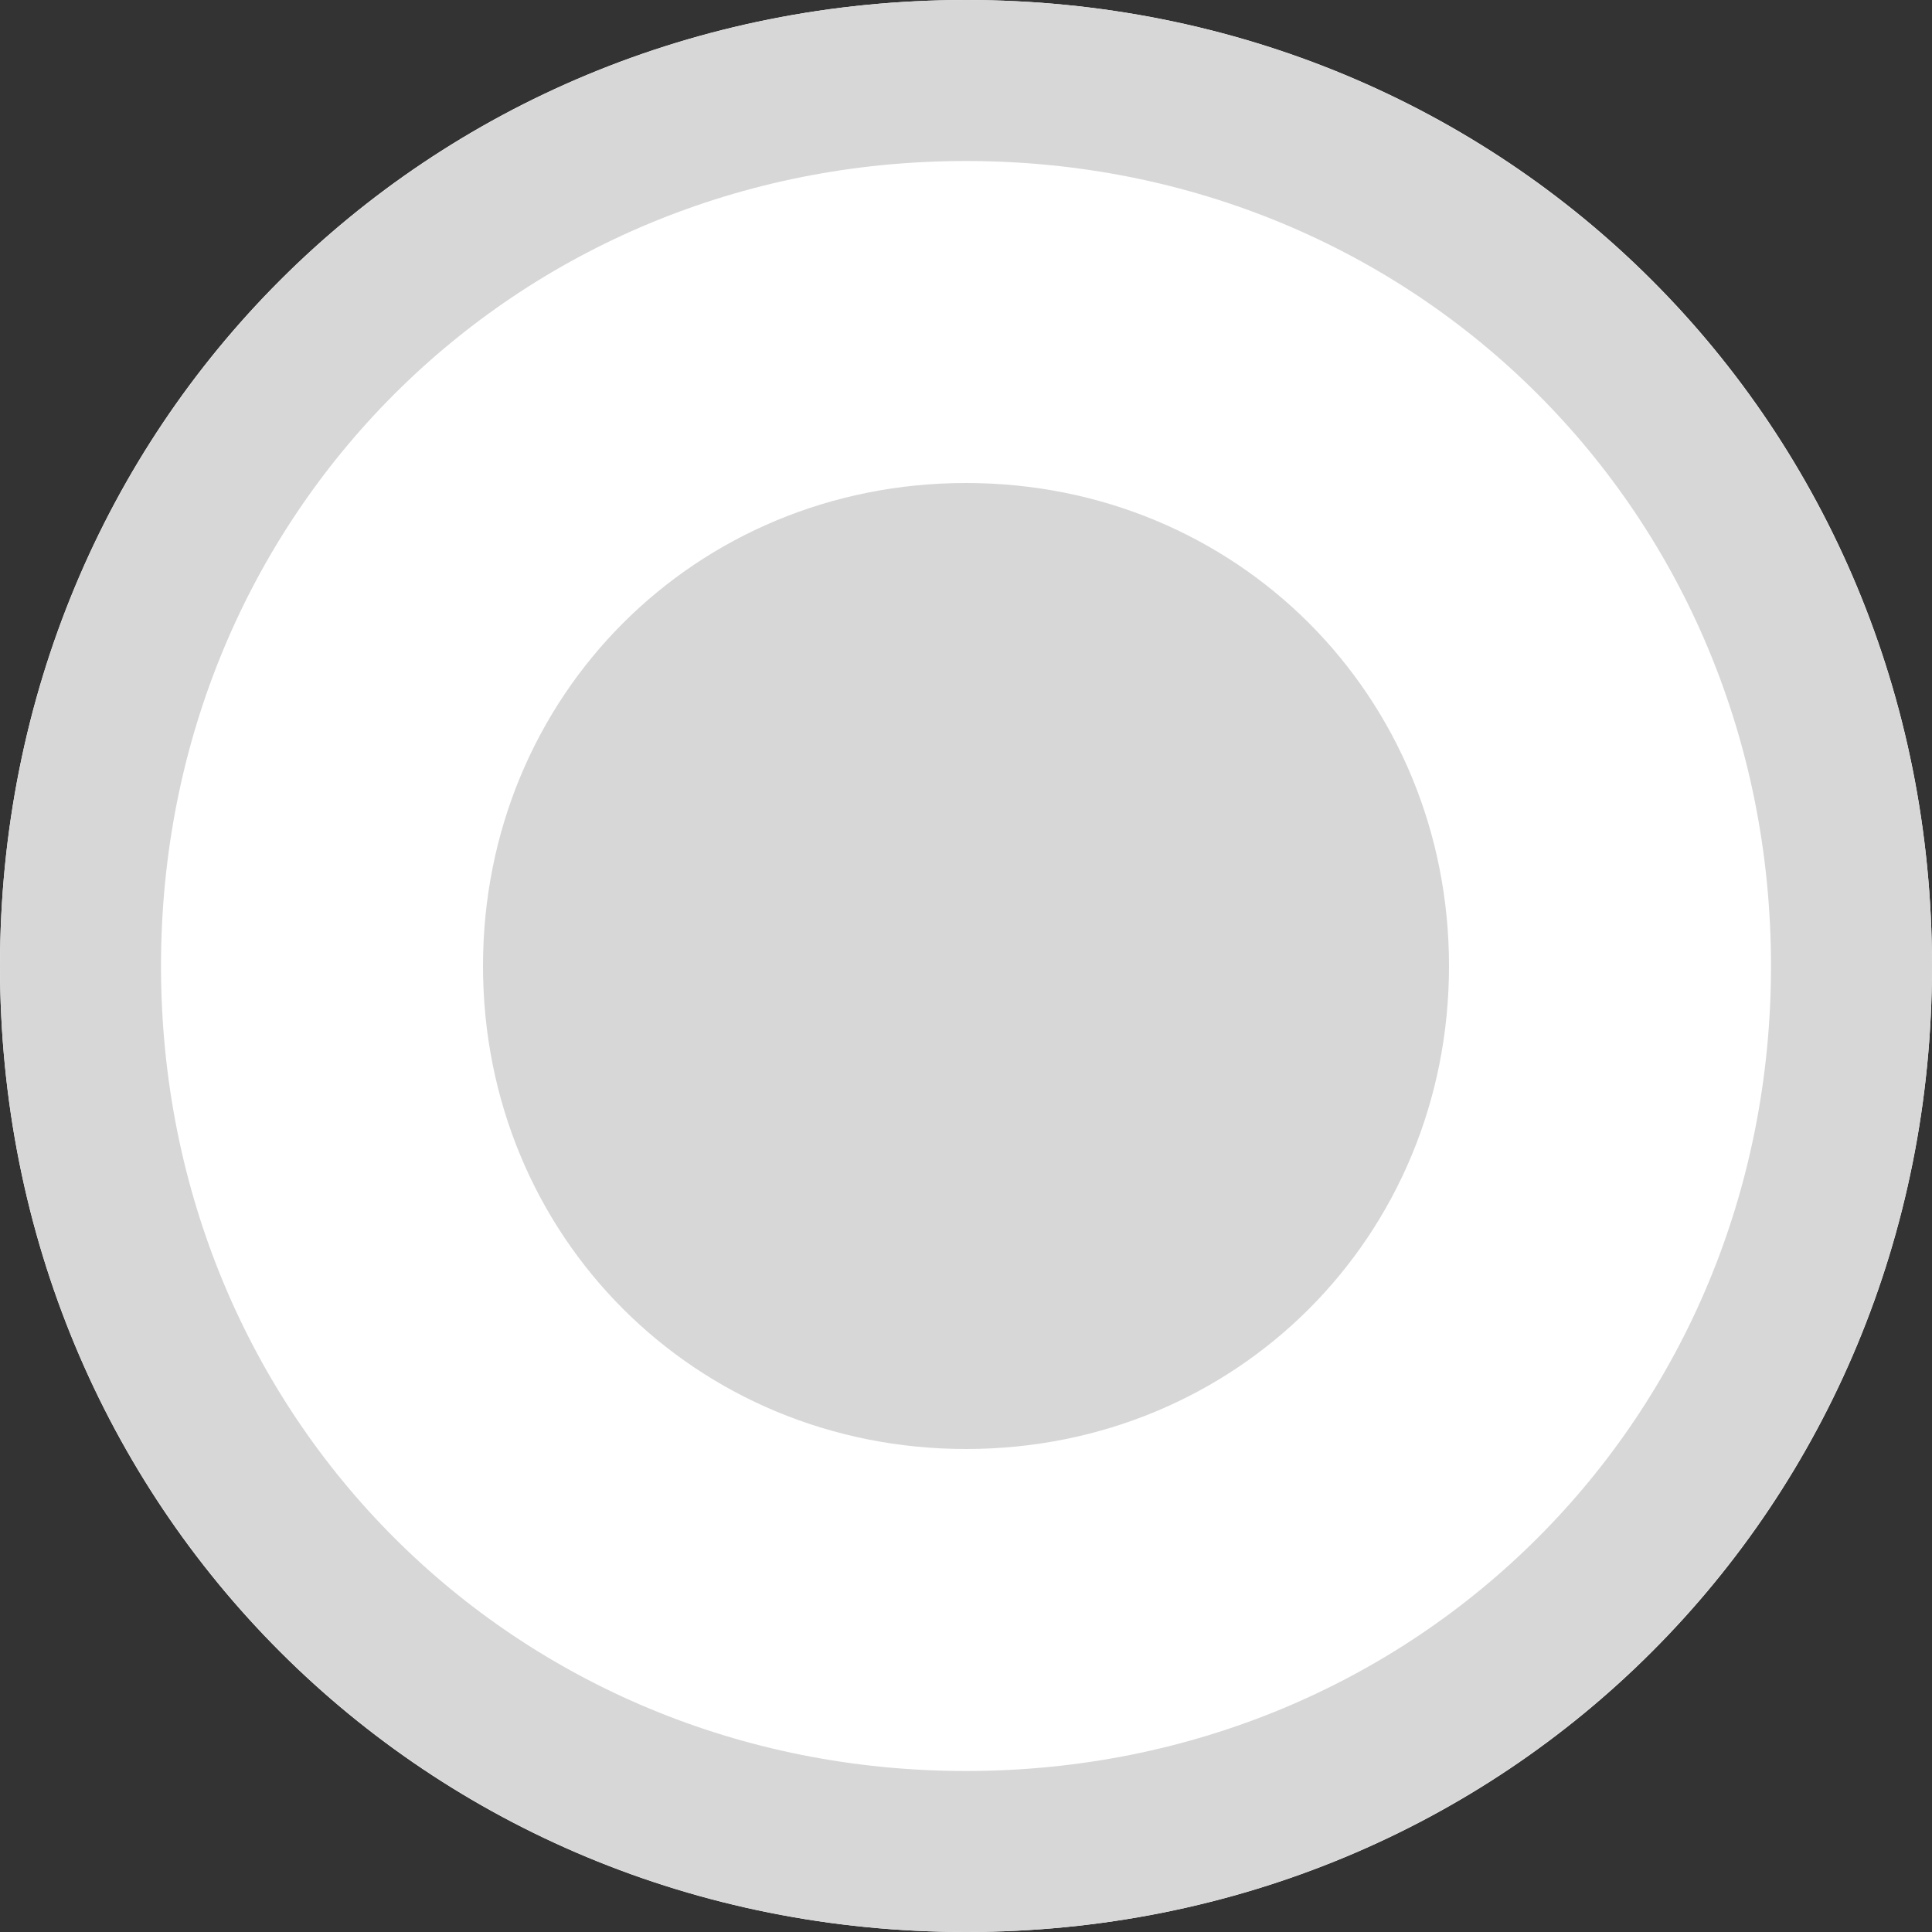 ﻿<?xml version="1.0" encoding="utf-8"?>
<svg version="1.1" xmlns:xlink="http://www.w3.org/1999/xlink" width="12px" height="12px" viewBox="36 6.5  12 12" xmlns="http://www.w3.org/2000/svg">
  <rect x="36" y="6.5" width="12" height="12" fill="#333333" stroke="none"/>
  <path d="M 42 6.5  C 45.36 6.5  48 9.14  48 12.5  C 48 15.86  45.36 18.5  42 18.5  C 38.64 18.5  36 15.86  36 12.5  C 36 9.14  38.64 6.5  42 6.5  Z " fill-rule="nonzero" fill="#ffffff" stroke="none" />
  <path d="M 42 7  C 45.08 7  47.5 9.42  47.5 12.5  C 47.5 15.58  45.08 18  42 18  C 38.92 18  36.5 15.58  36.5 12.5  C 36.5 9.42  38.92 7  42 7  Z " stroke-width="1" stroke="#d7d7d7" fill="none" />
  <path d="M 42 15.5  C 40.32 15.5  39 14.18  39 12.5  C 39 10.82  40.32 9.5  42 9.5  C 43.68 9.5  45 10.82  45 12.5  C 45 14.18  43.68 15.5  42 15.5  " fill-rule="nonzero" fill="#d7d7d7" stroke="none" />
</svg>
